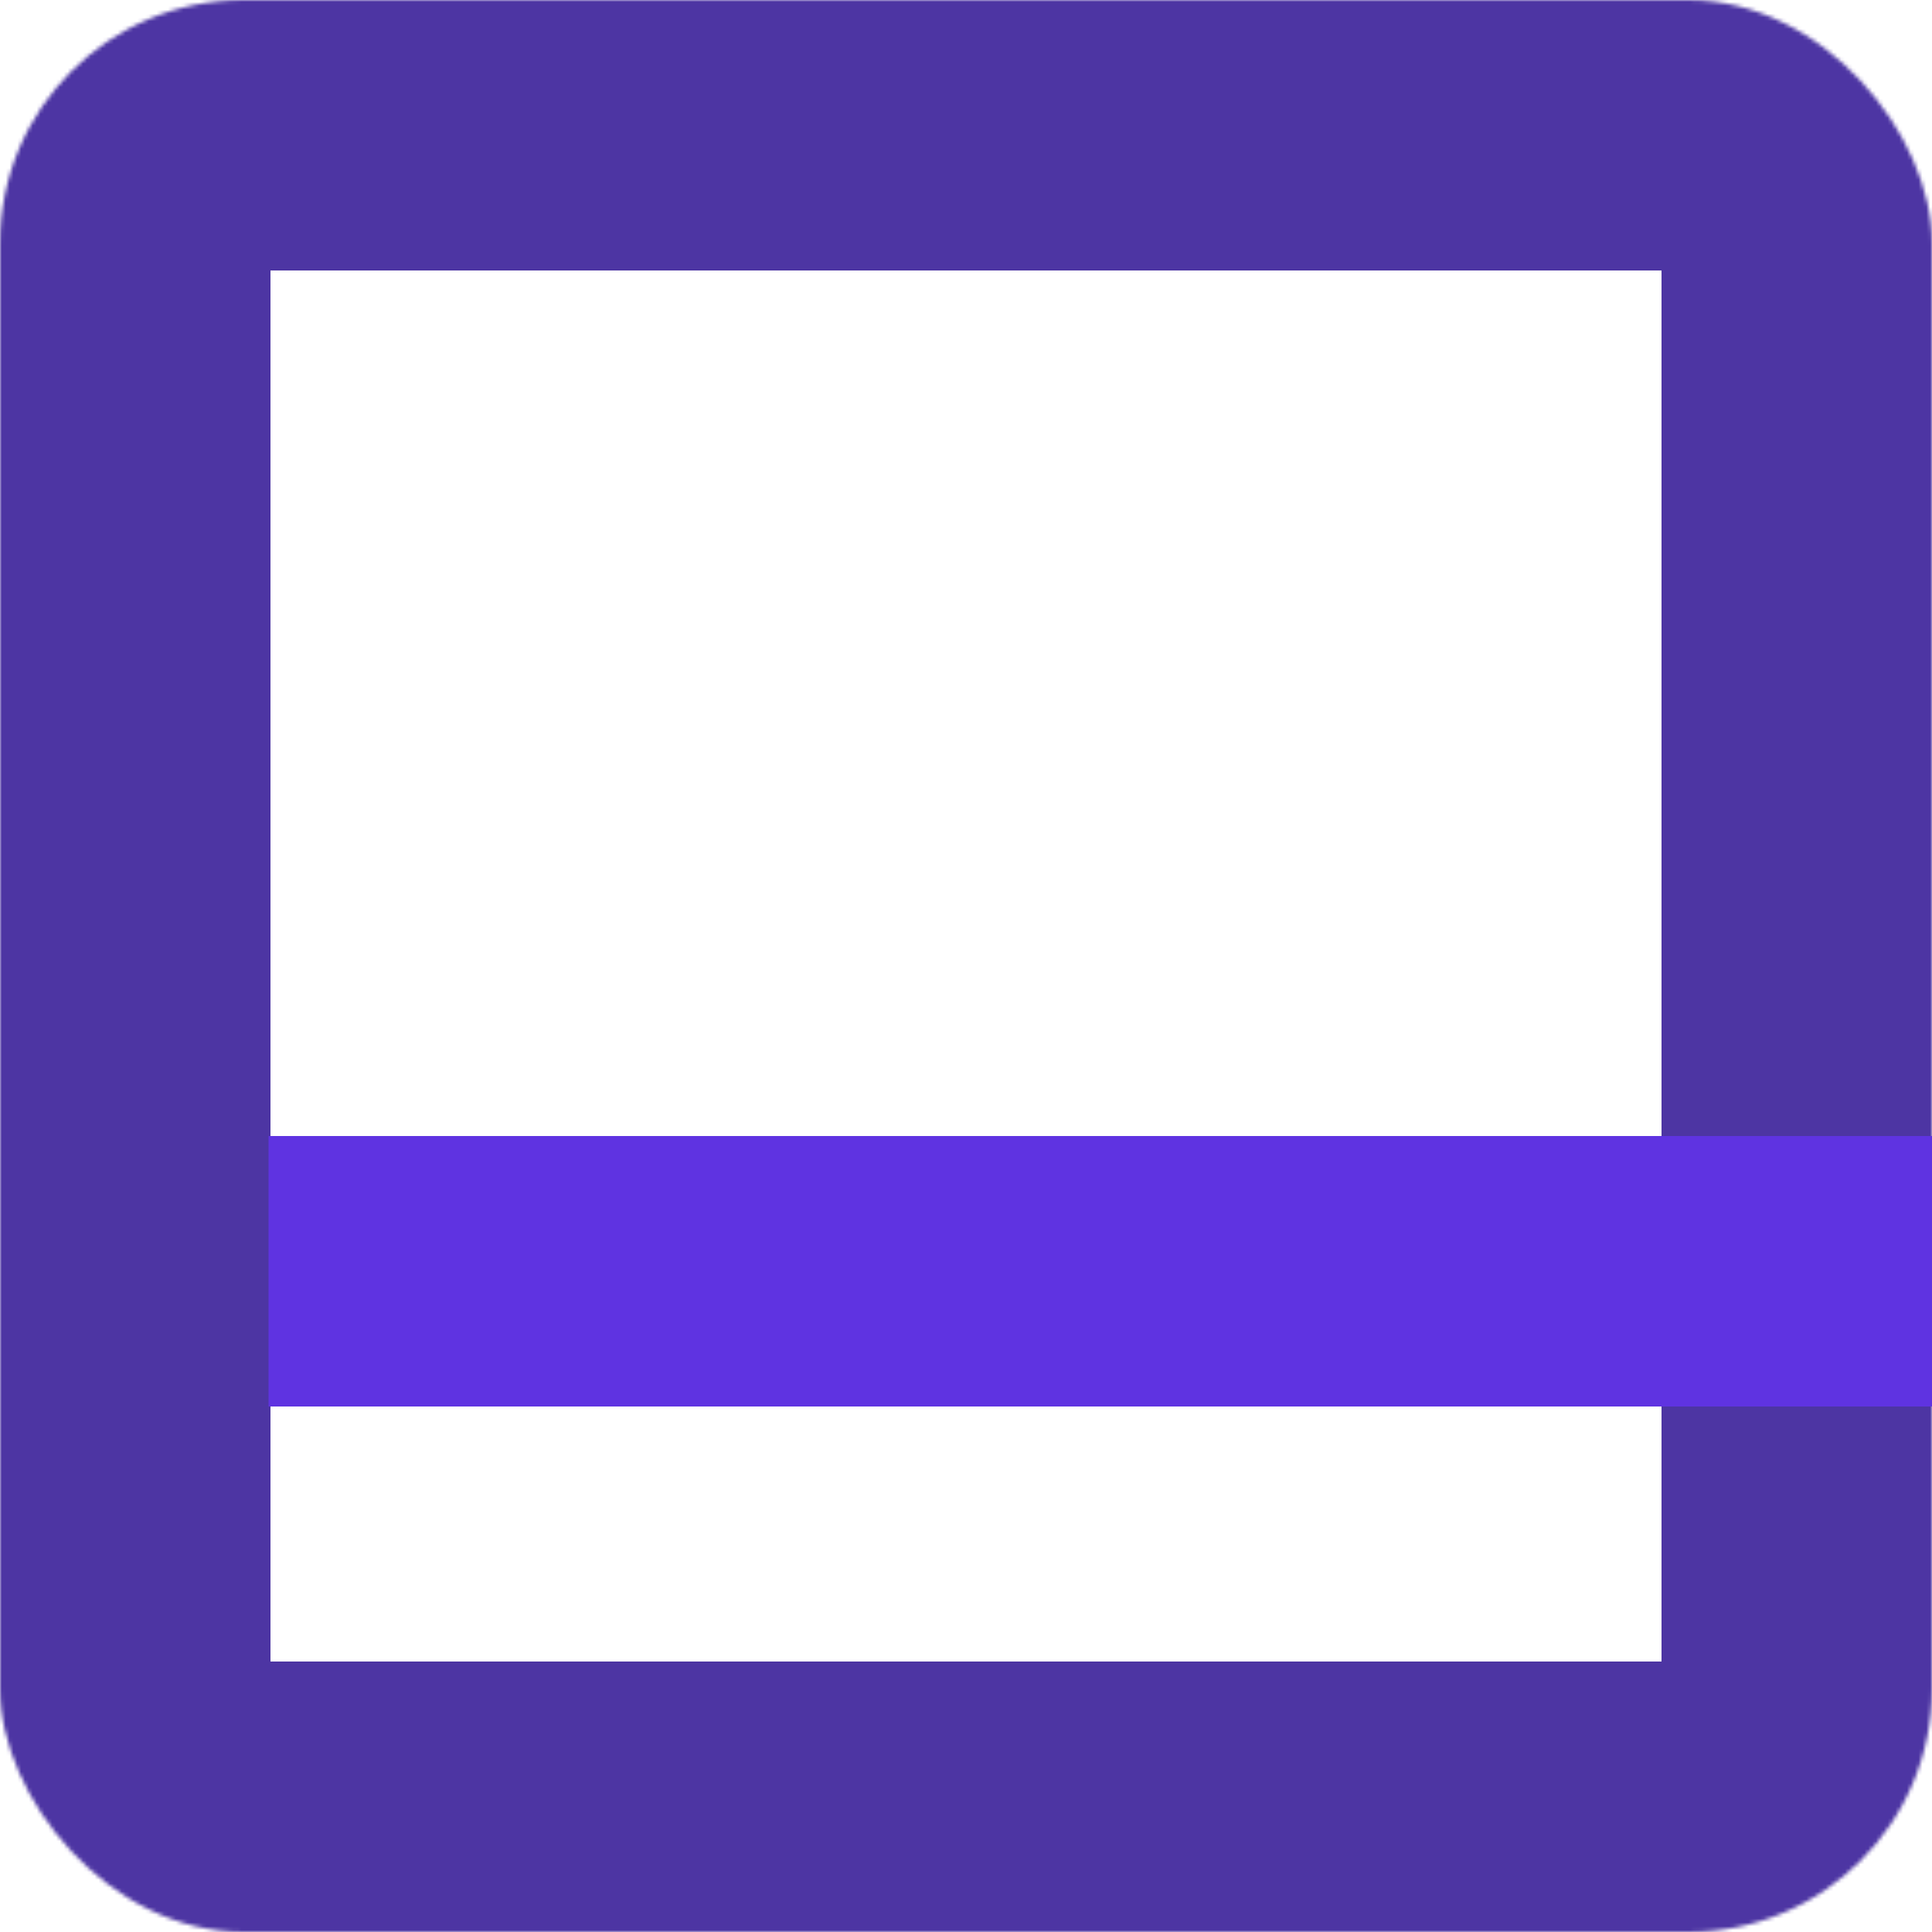 <svg width="500" height="500" viewBox="0 0 500 500" fill="none" xmlns="http://www.w3.org/2000/svg">
<mask id="path-1-inside-1_149_160" fill="white">
<rect width="500" height="500" rx="63"/>
</mask>
<rect width="500" height="500" rx="63" stroke="#4D35A3" stroke-width="140" mask="url(#path-1-inside-1_149_160)"/>
<path d="M69.5 329H500" stroke="#5F33E1" stroke-width="70"/>
</svg>
